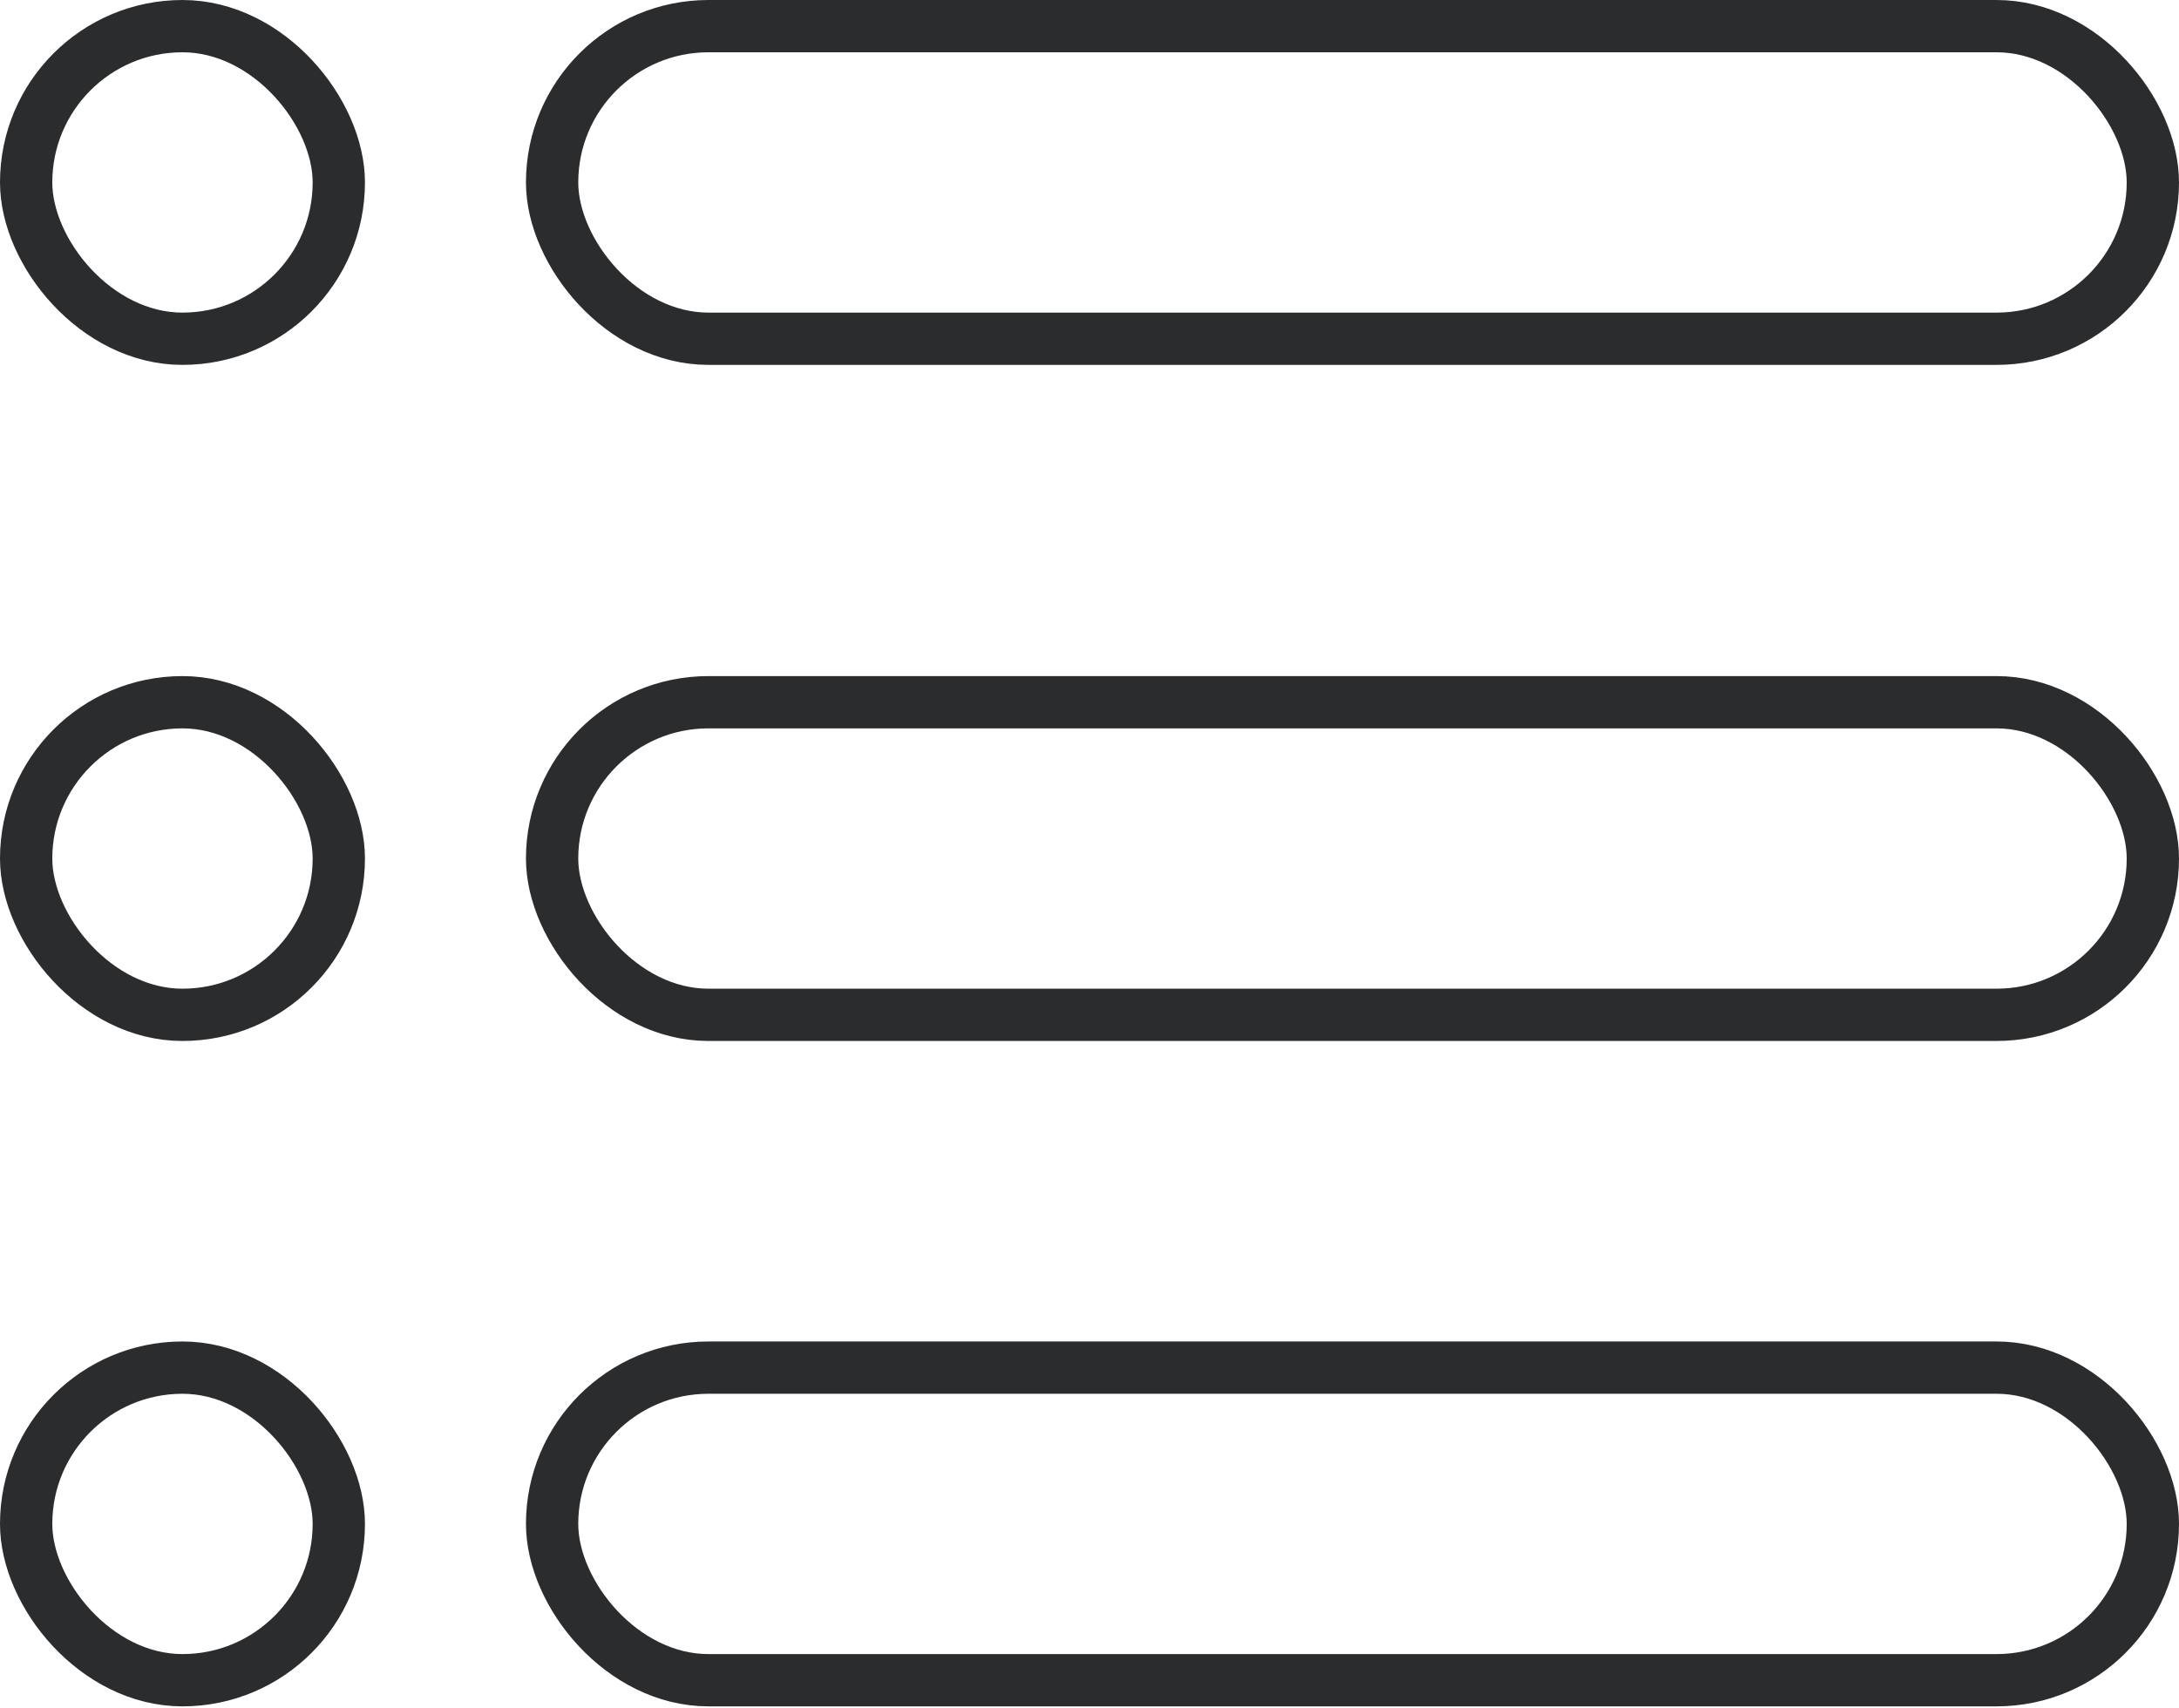 <svg width="125" height="98" viewBox="0 0 125 98" fill="none" xmlns="http://www.w3.org/2000/svg">
<rect x="123.5" y="96.406" width="91.828" height="17.936" rx="8.968" transform="rotate(180 123.5 96.406)" stroke="#2B2C2E" stroke-width="3"/>
<rect x="123.5" y="58.228" width="91.828" height="17.936" rx="8.968" transform="rotate(180 123.5 58.228)" stroke="#2B2C2E" stroke-width="3"/>
<rect x="123.5" y="19.436" width="91.828" height="17.936" rx="8.968" transform="rotate(180 123.5 19.436)" stroke="#2B2C2E" stroke-width="3"/>
<rect x="19.436" y="96.406" width="17.936" height="17.936" rx="8.968" transform="rotate(180 19.436 96.406)" stroke="#2B2C2E" stroke-width="3"/>
<rect x="19.436" y="58.228" width="17.936" height="17.936" rx="8.968" transform="rotate(180 19.436 58.228)" stroke="#2B2C2E" stroke-width="3"/>
<rect x="19.436" y="19.436" width="17.936" height="17.936" rx="8.968" transform="rotate(180 19.436 19.436)" stroke="#2B2C2E" stroke-width="3"/>
</svg>
